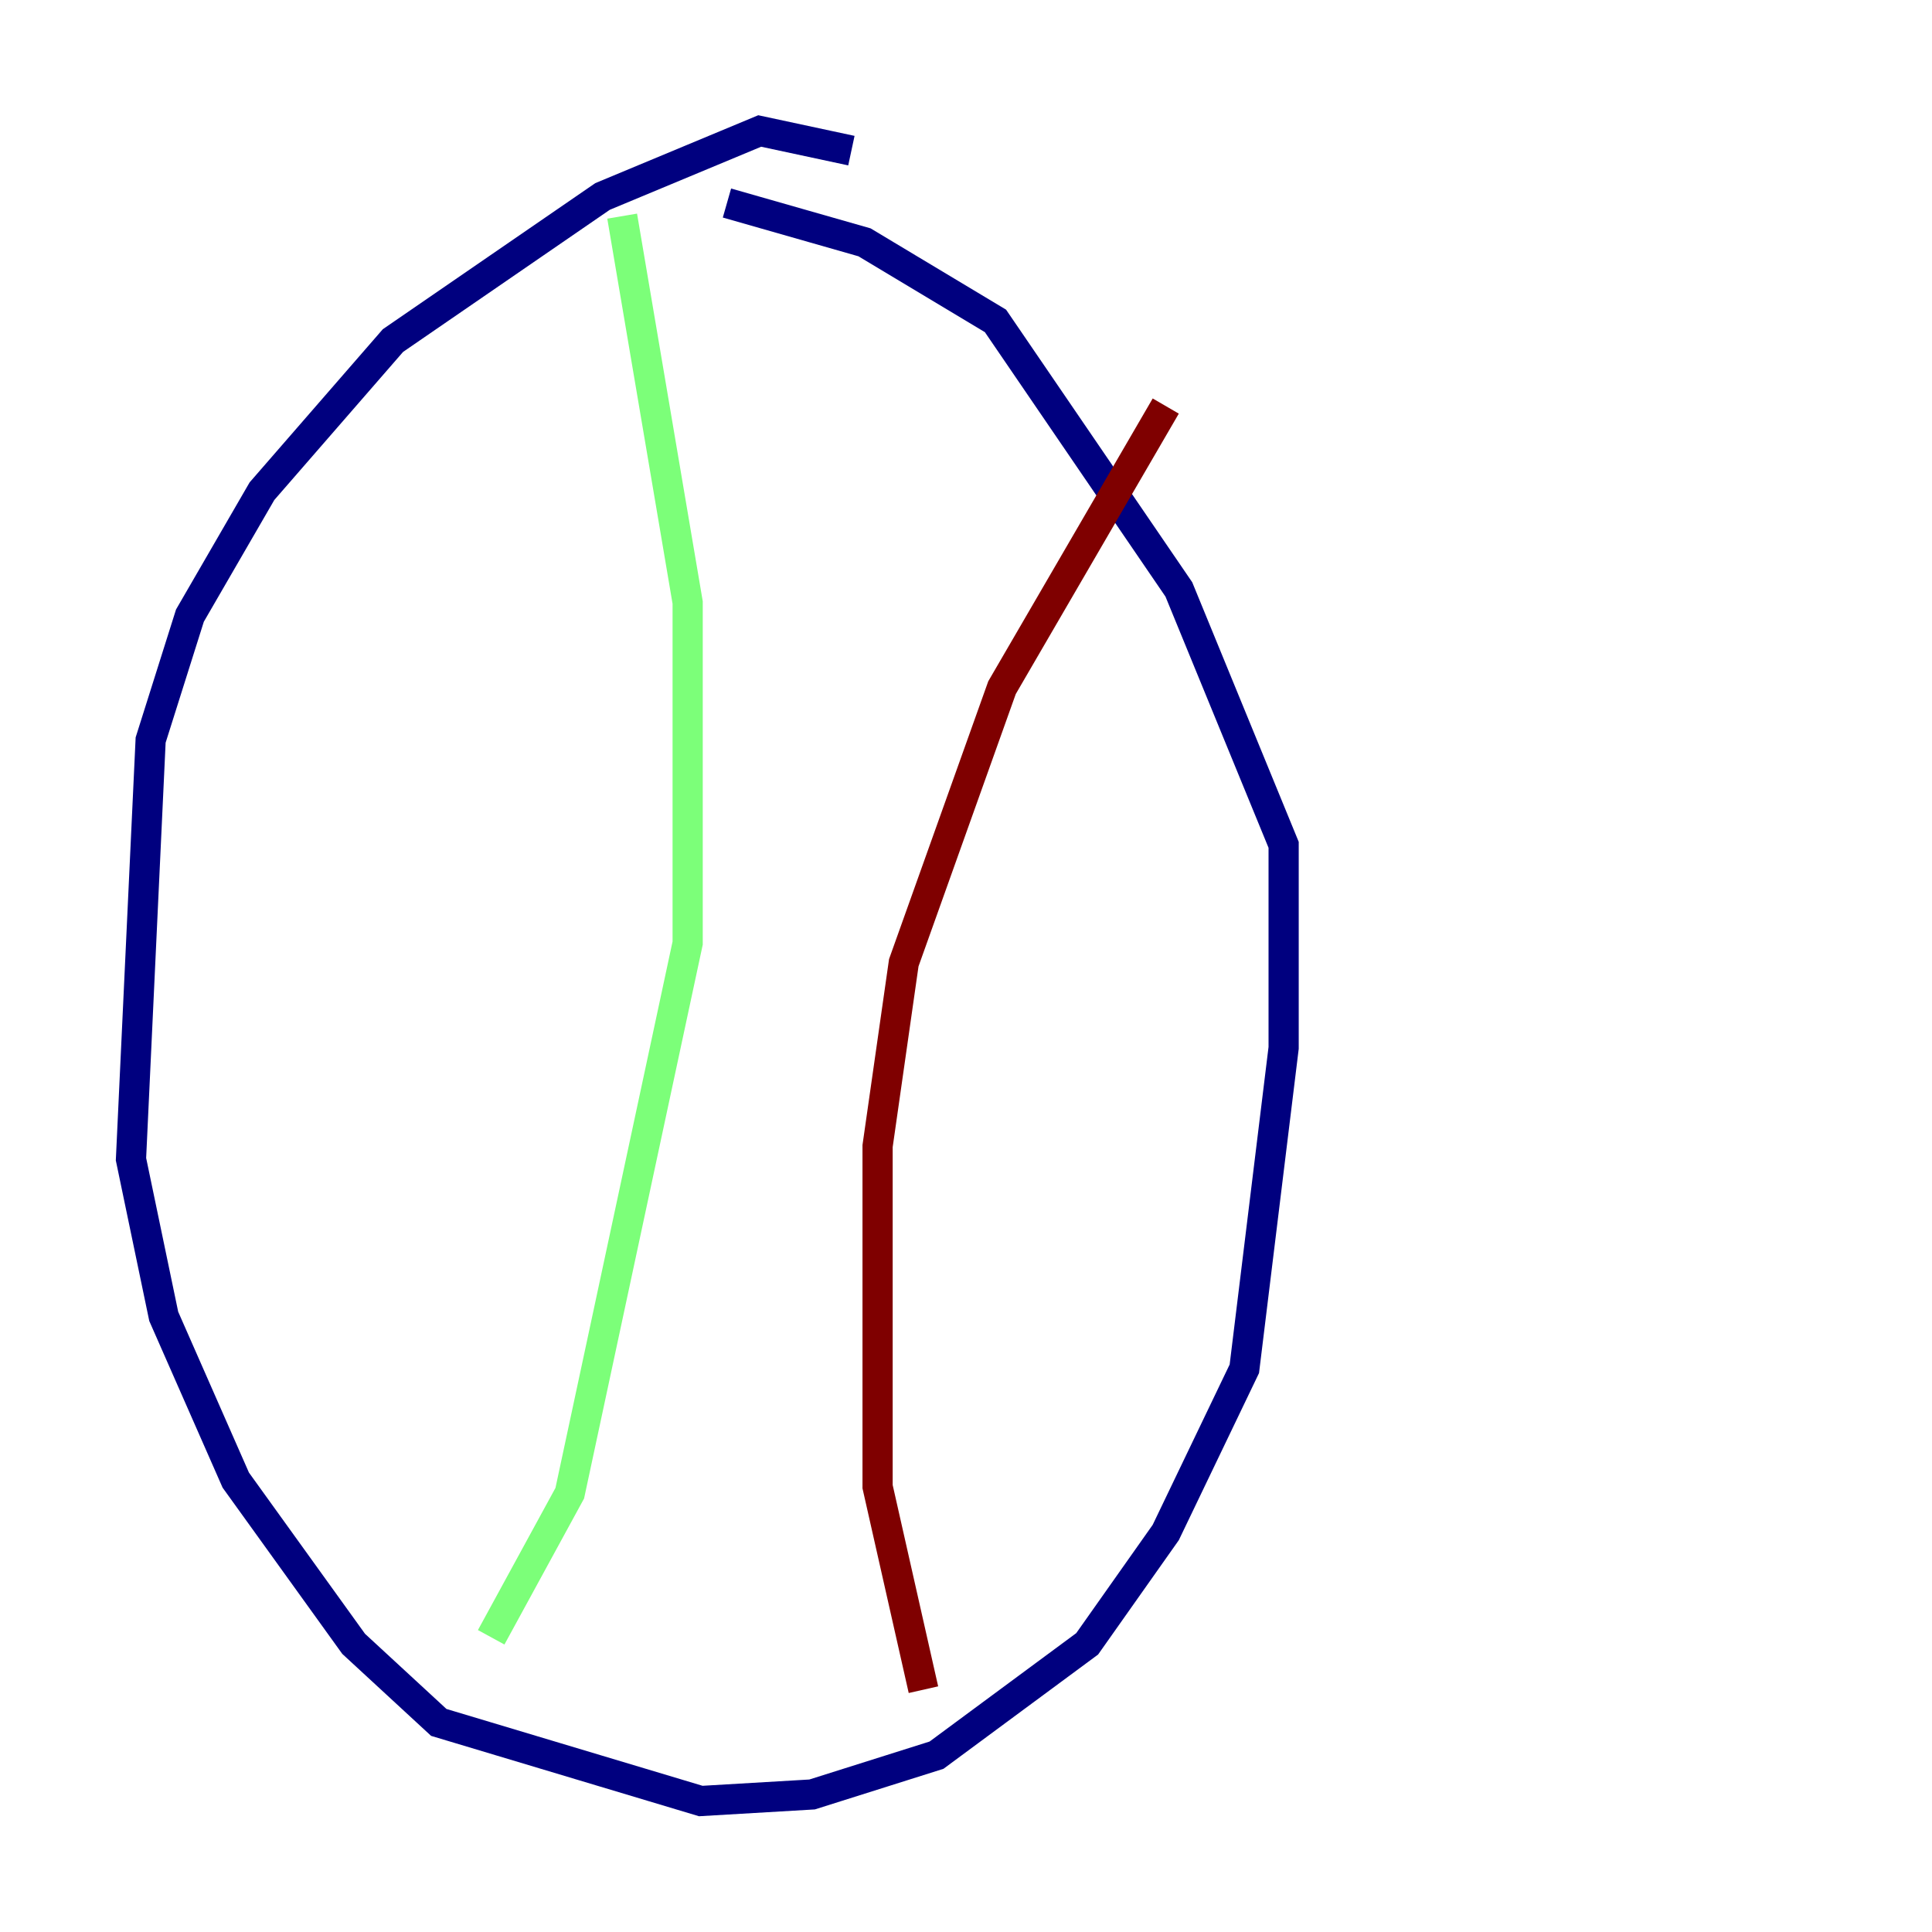 <?xml version="1.0" encoding="utf-8" ?>
<svg baseProfile="tiny" height="128" version="1.2" viewBox="0,0,128,128" width="128" xmlns="http://www.w3.org/2000/svg" xmlns:ev="http://www.w3.org/2001/xml-events" xmlns:xlink="http://www.w3.org/1999/xlink"><defs /><polyline fill="none" points="56.407,9.98 50.332,8.678 39.919,13.017 26.034,22.563 17.356,32.542 12.583,40.786 9.98,49.031 8.678,76.8 10.848,87.214 15.62,98.061 23.43,108.909 29.071,114.115 46.427,119.322 53.803,118.888 62.047,116.285 72.027,108.909 77.234,101.532 82.441,90.685 85.044,69.424 85.044,55.973 78.102,39.051 65.953,21.261 57.275,16.054 48.163,13.451" stroke="#00007f" stroke-width="2" /><polyline fill="none" points="41.22,14.319 45.559,39.919 45.559,62.481 37.749,98.929 32.542,108.475" stroke="#7cff79" stroke-width="2" /><polyline fill="none" points="77.234,26.902 66.386,45.559 59.878,63.783 58.142,75.932 58.142,98.495 61.18,111.946" stroke="#7f0000" stroke-width="2" /></svg>